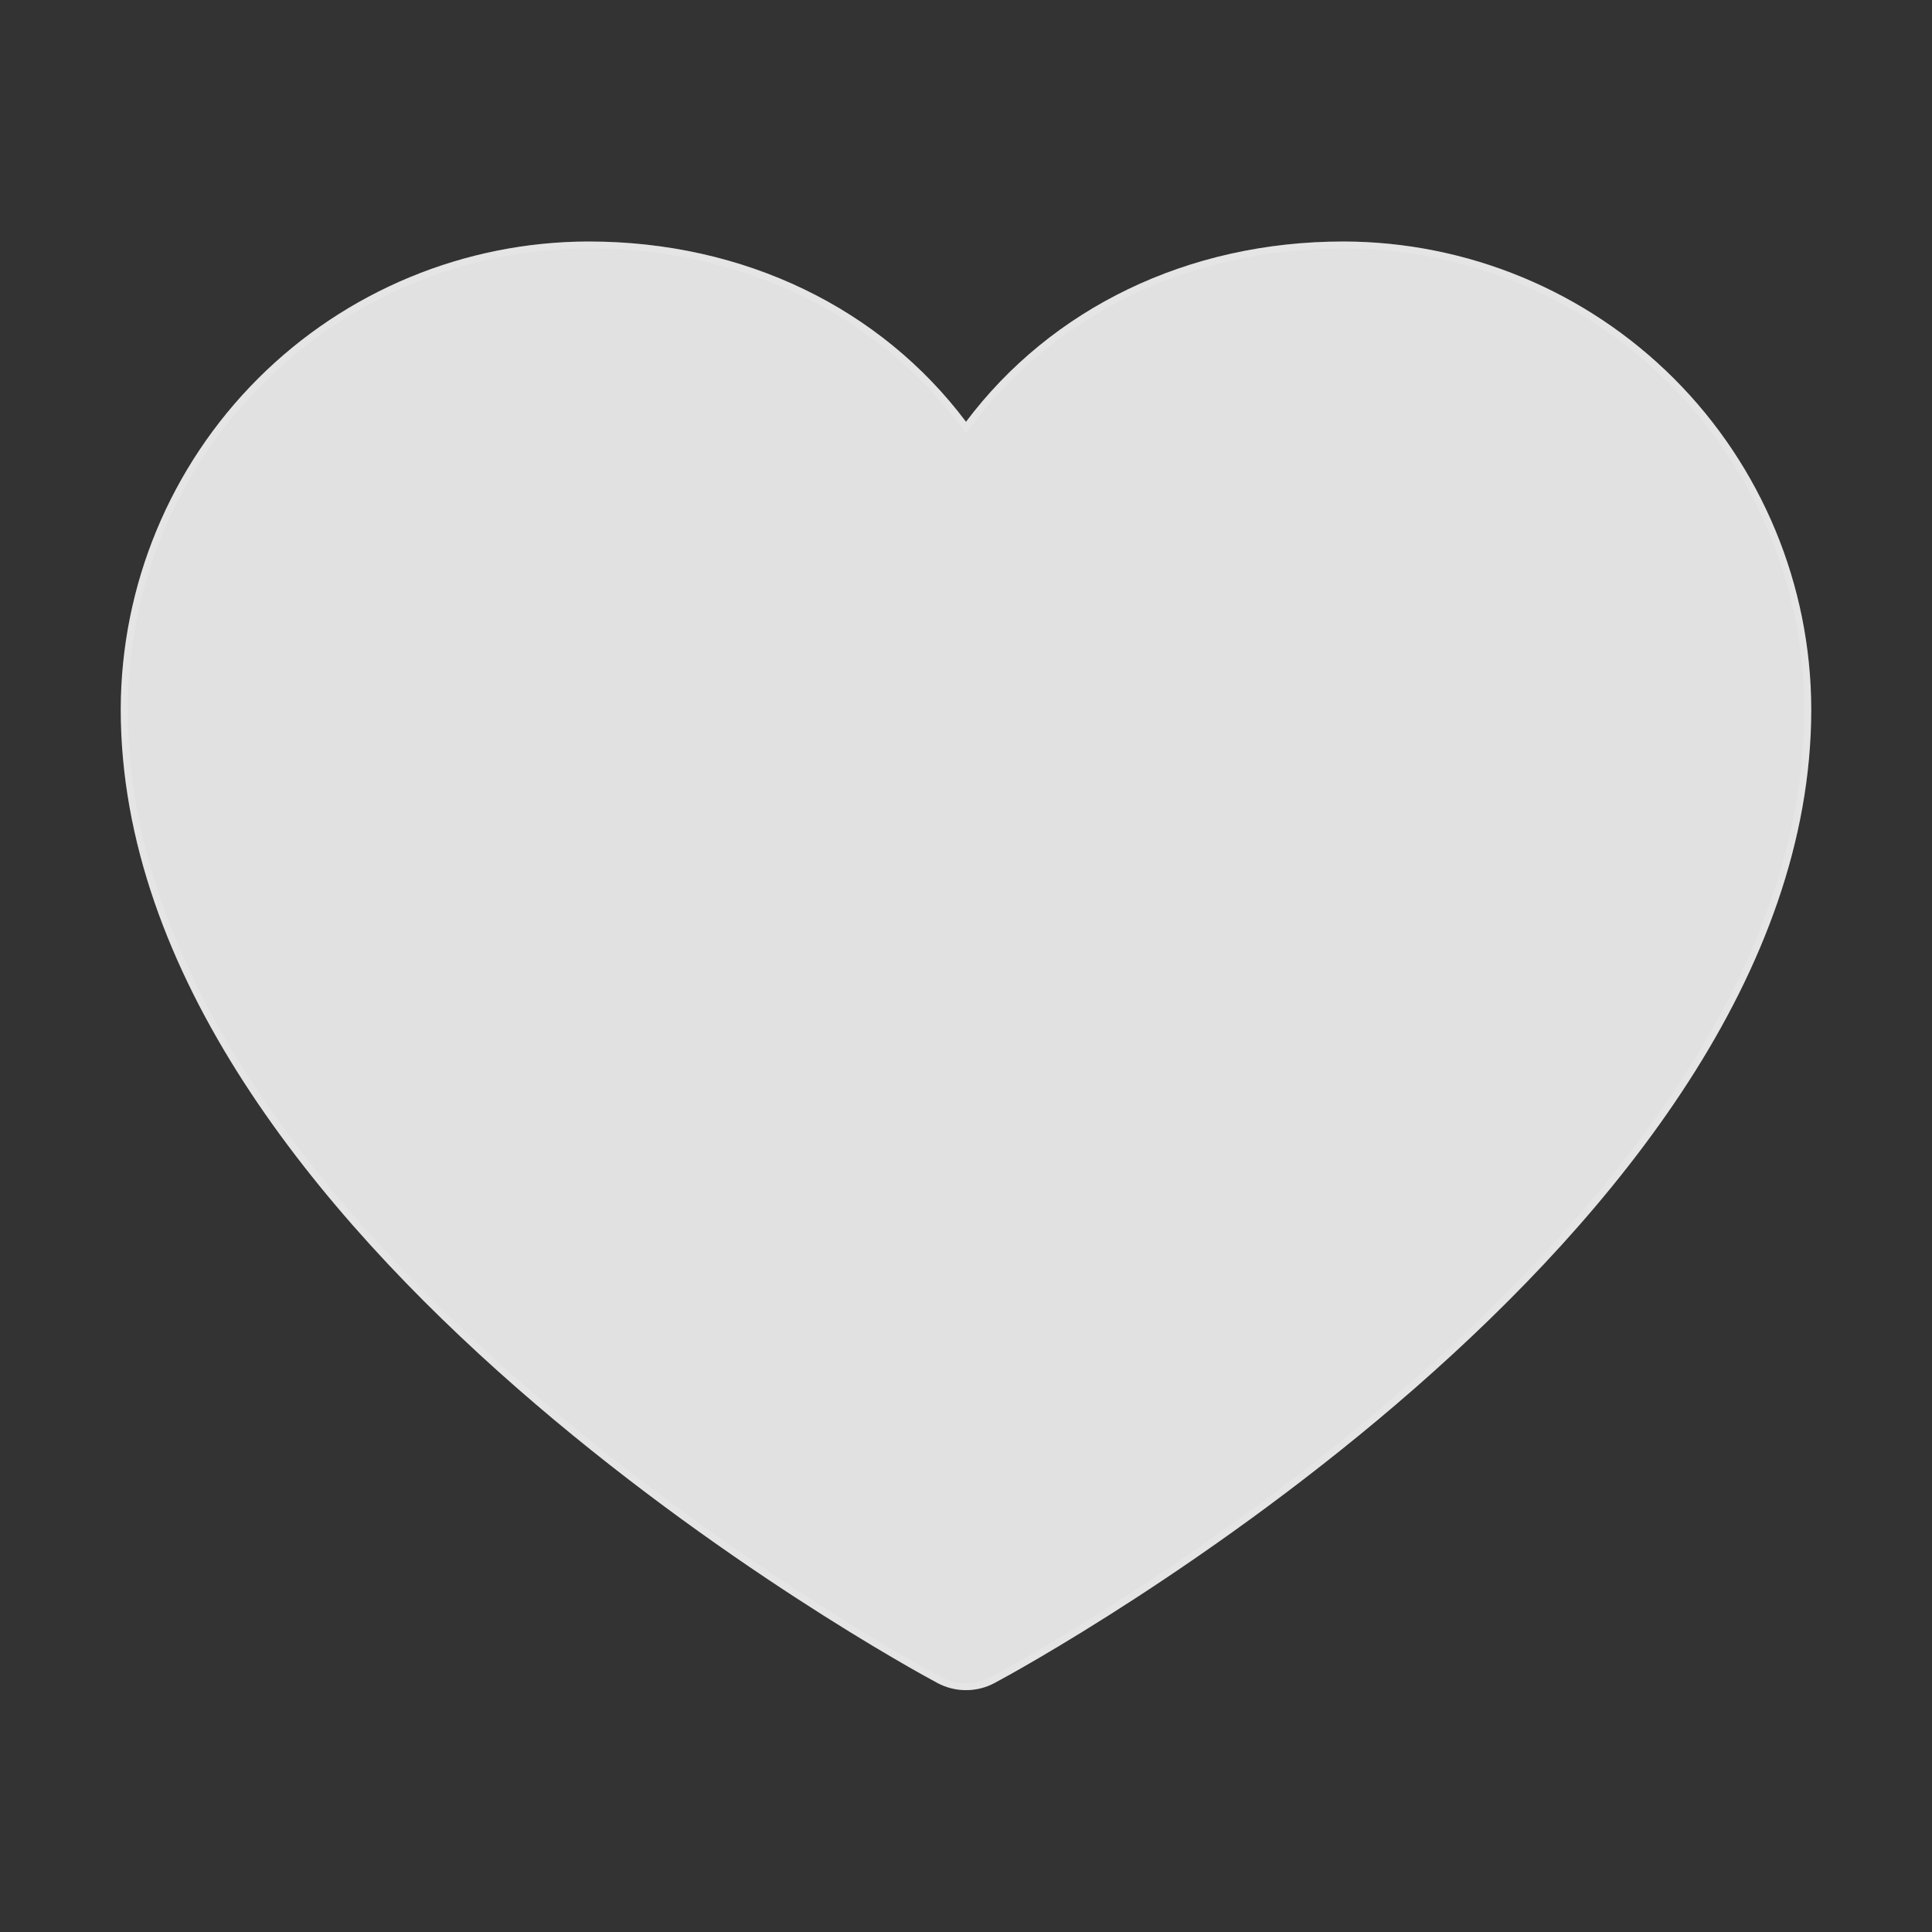 <svg width="22" height="22" viewBox="0 0 22 22" fill="none" xmlns="http://www.w3.org/2000/svg">
<rect x="0" y="0" width="22" height="22" fill="#333333" stroke="none"/>
<path d="M20.625 8.078C20.625 14.094 11.706 18.963 11.326 19.164C11.226 19.218 11.114 19.246 11 19.246C10.886 19.246 10.774 19.218 10.674 19.164C10.294 18.963 1.375 14.094 1.375 8.078C1.377 6.666 1.938 5.311 2.937 4.312C3.936 3.313 5.291 2.752 6.703 2.75C8.478 2.75 10.031 3.513 11 4.803C11.969 3.513 13.522 2.75 15.297 2.75C16.709 2.752 18.064 3.313 19.063 4.312C20.061 5.311 20.623 6.666 20.625 8.078Z" fill="white" fill-opacity="0.85"/>
<path d="M11.307 19.13L11.307 19.13C11.213 19.18 11.107 19.207 11 19.207C10.893 19.207 10.787 19.18 10.693 19.13L10.693 19.13C10.504 19.03 8.182 17.764 5.908 15.772C3.632 13.779 1.414 11.068 1.414 8.078H1.375L1.414 8.078C1.416 6.676 1.973 5.332 2.965 4.34C3.957 3.348 5.301 2.791 6.703 2.789C8.466 2.789 10.008 3.547 10.969 4.827L11 4.868L11.031 4.827C11.992 3.547 13.534 2.789 15.297 2.789V2.75L15.297 2.789C16.699 2.791 18.044 3.348 19.035 4.34C20.027 5.332 20.584 6.676 20.586 8.078C20.586 11.068 18.368 13.779 16.092 15.772C13.818 17.764 11.496 19.03 11.307 19.13Z" stroke="white" stroke-opacity="0.15" stroke-width="0.078"/>
</svg>
